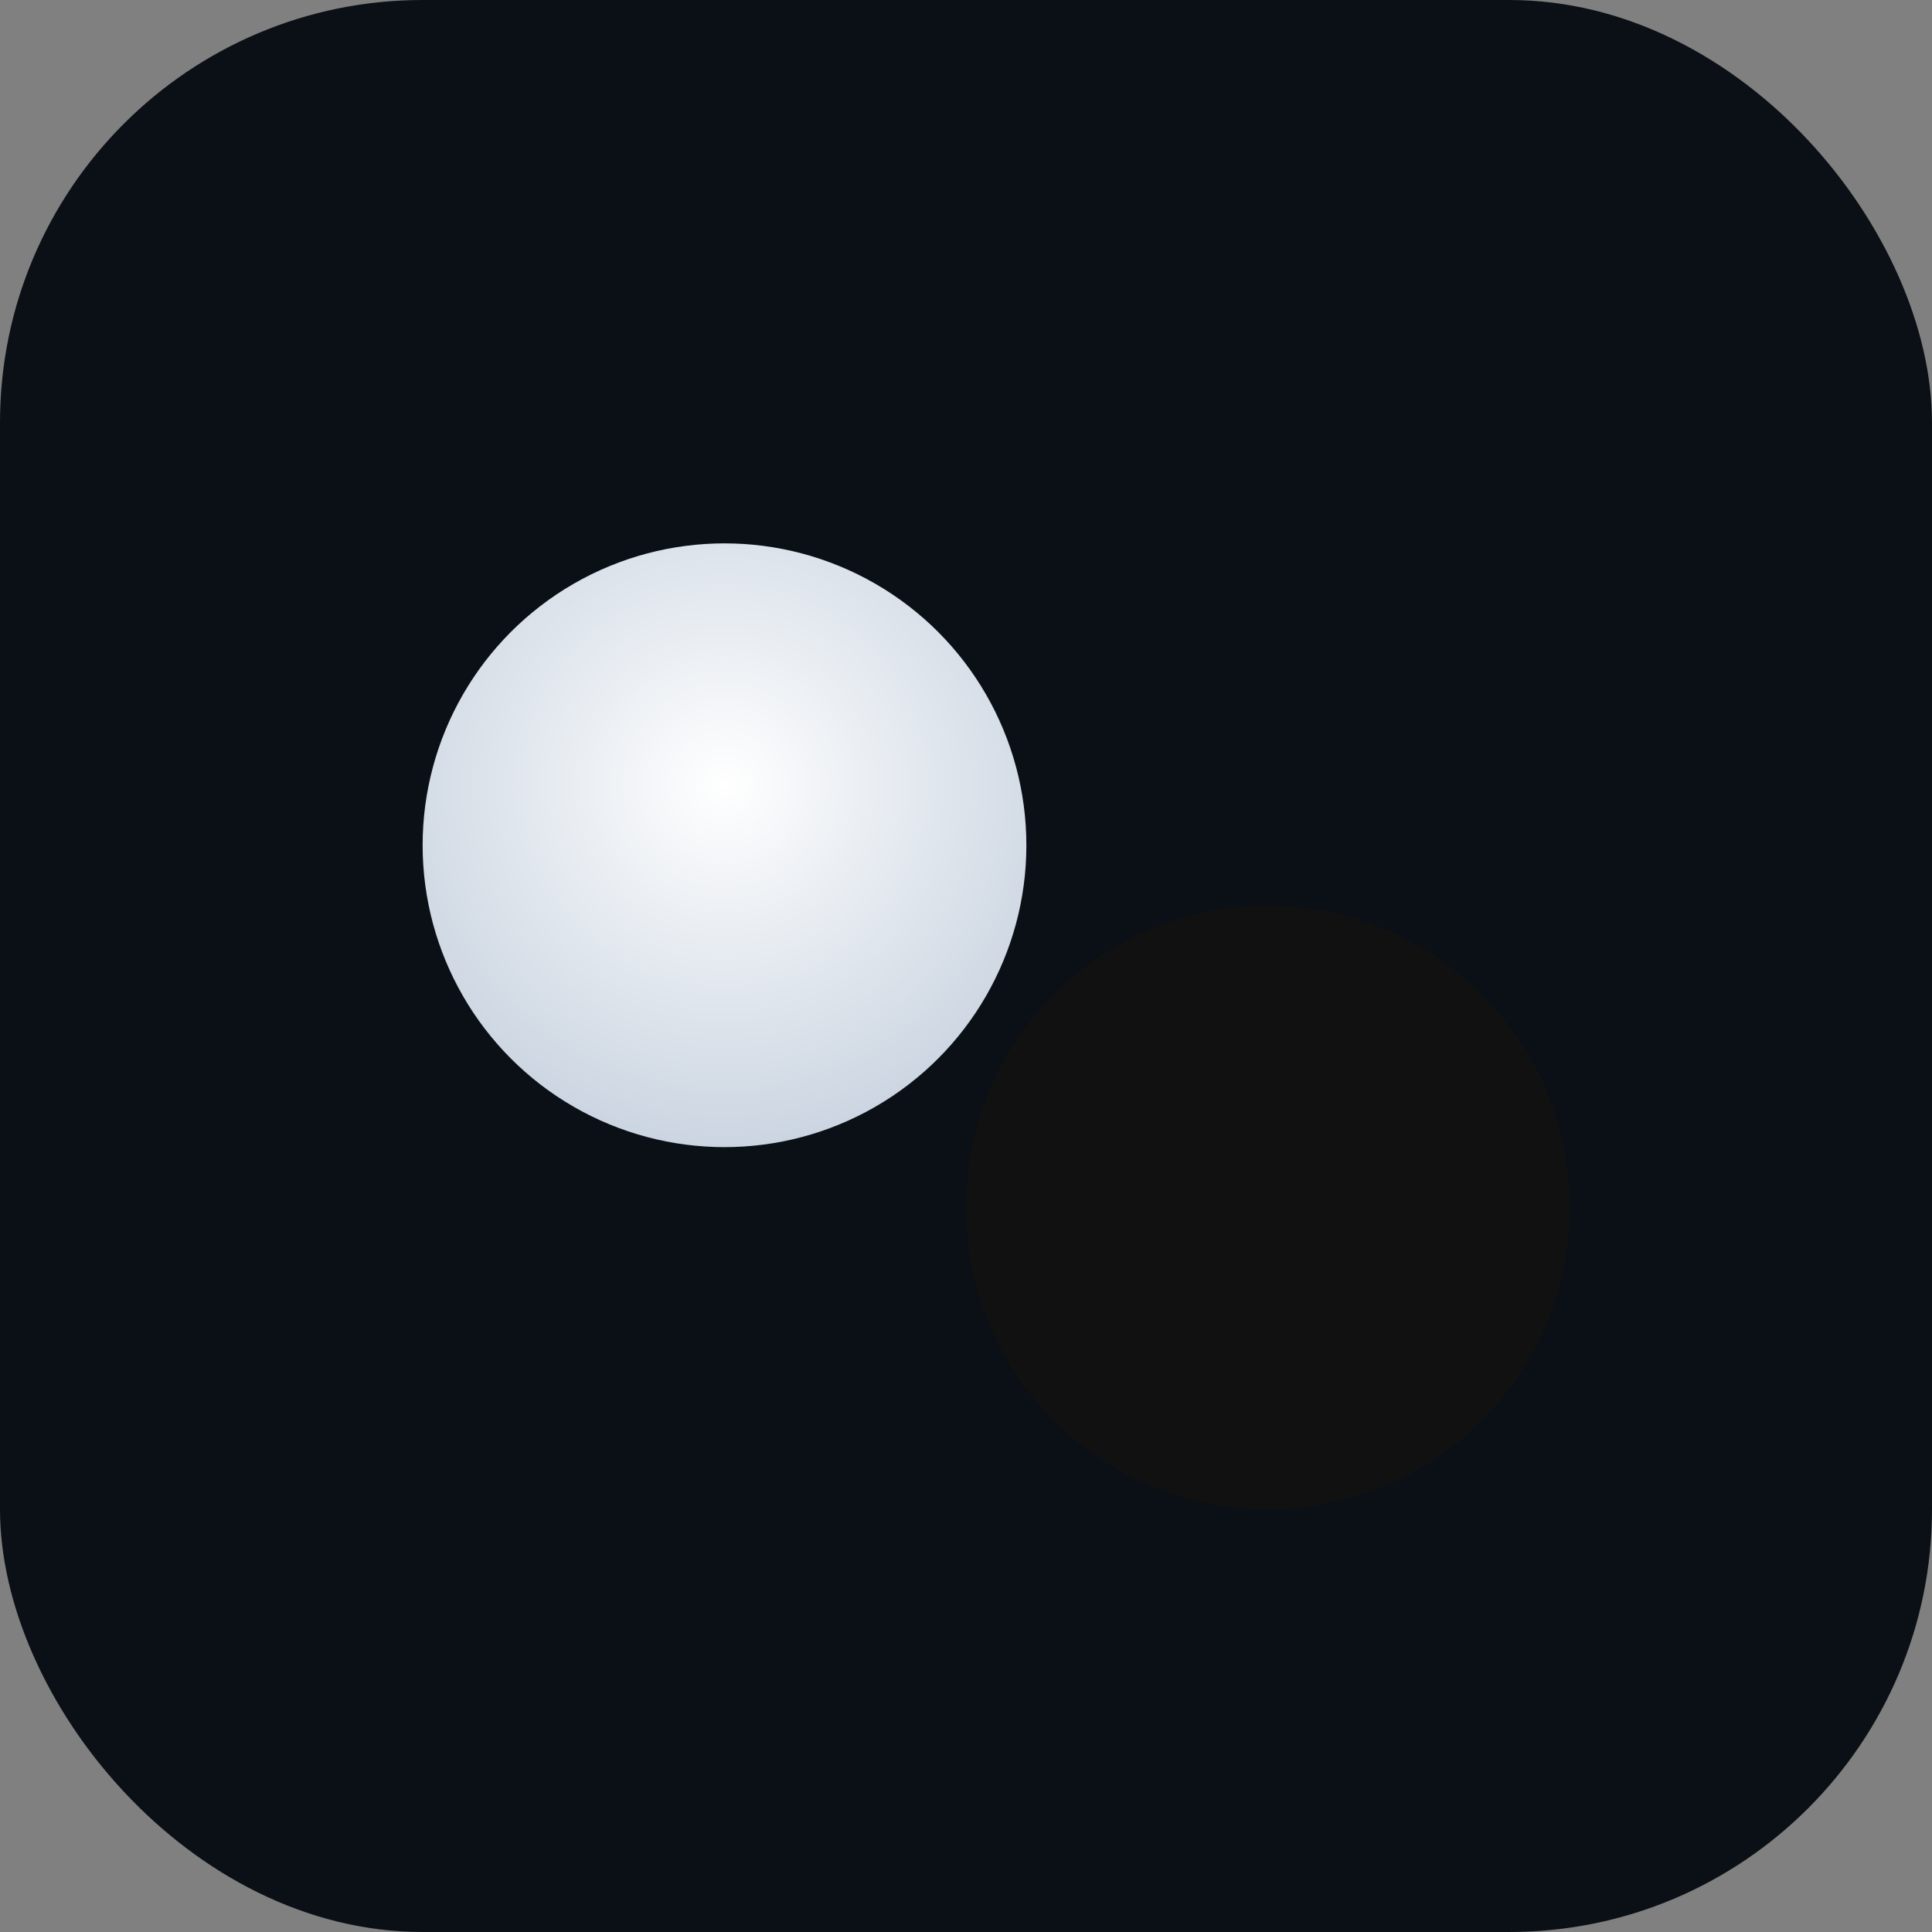 <svg xmlns="http://www.w3.org/2000/svg" width="64" height="64" viewBox="0 0 64 64">
  <rect x="0" y="0" width="64" height="64" fill="#808080" stroke="none"/>
  <defs>
    <radialGradient id="g" cx="50%" cy="40%" r="60%">
      <stop offset="0%" stop-color="#fff"/>
      <stop offset="100%" stop-color="#cbd5e1"/>
    </radialGradient>
  </defs>
  <rect width="64" height="64" rx="14" ry="14" fill="#0b1016"/>
  <circle cx="24" cy="28" r="10" fill="url(#g)"/>
  <circle cx="42" cy="40" r="10" fill="#111"/>
</svg>
